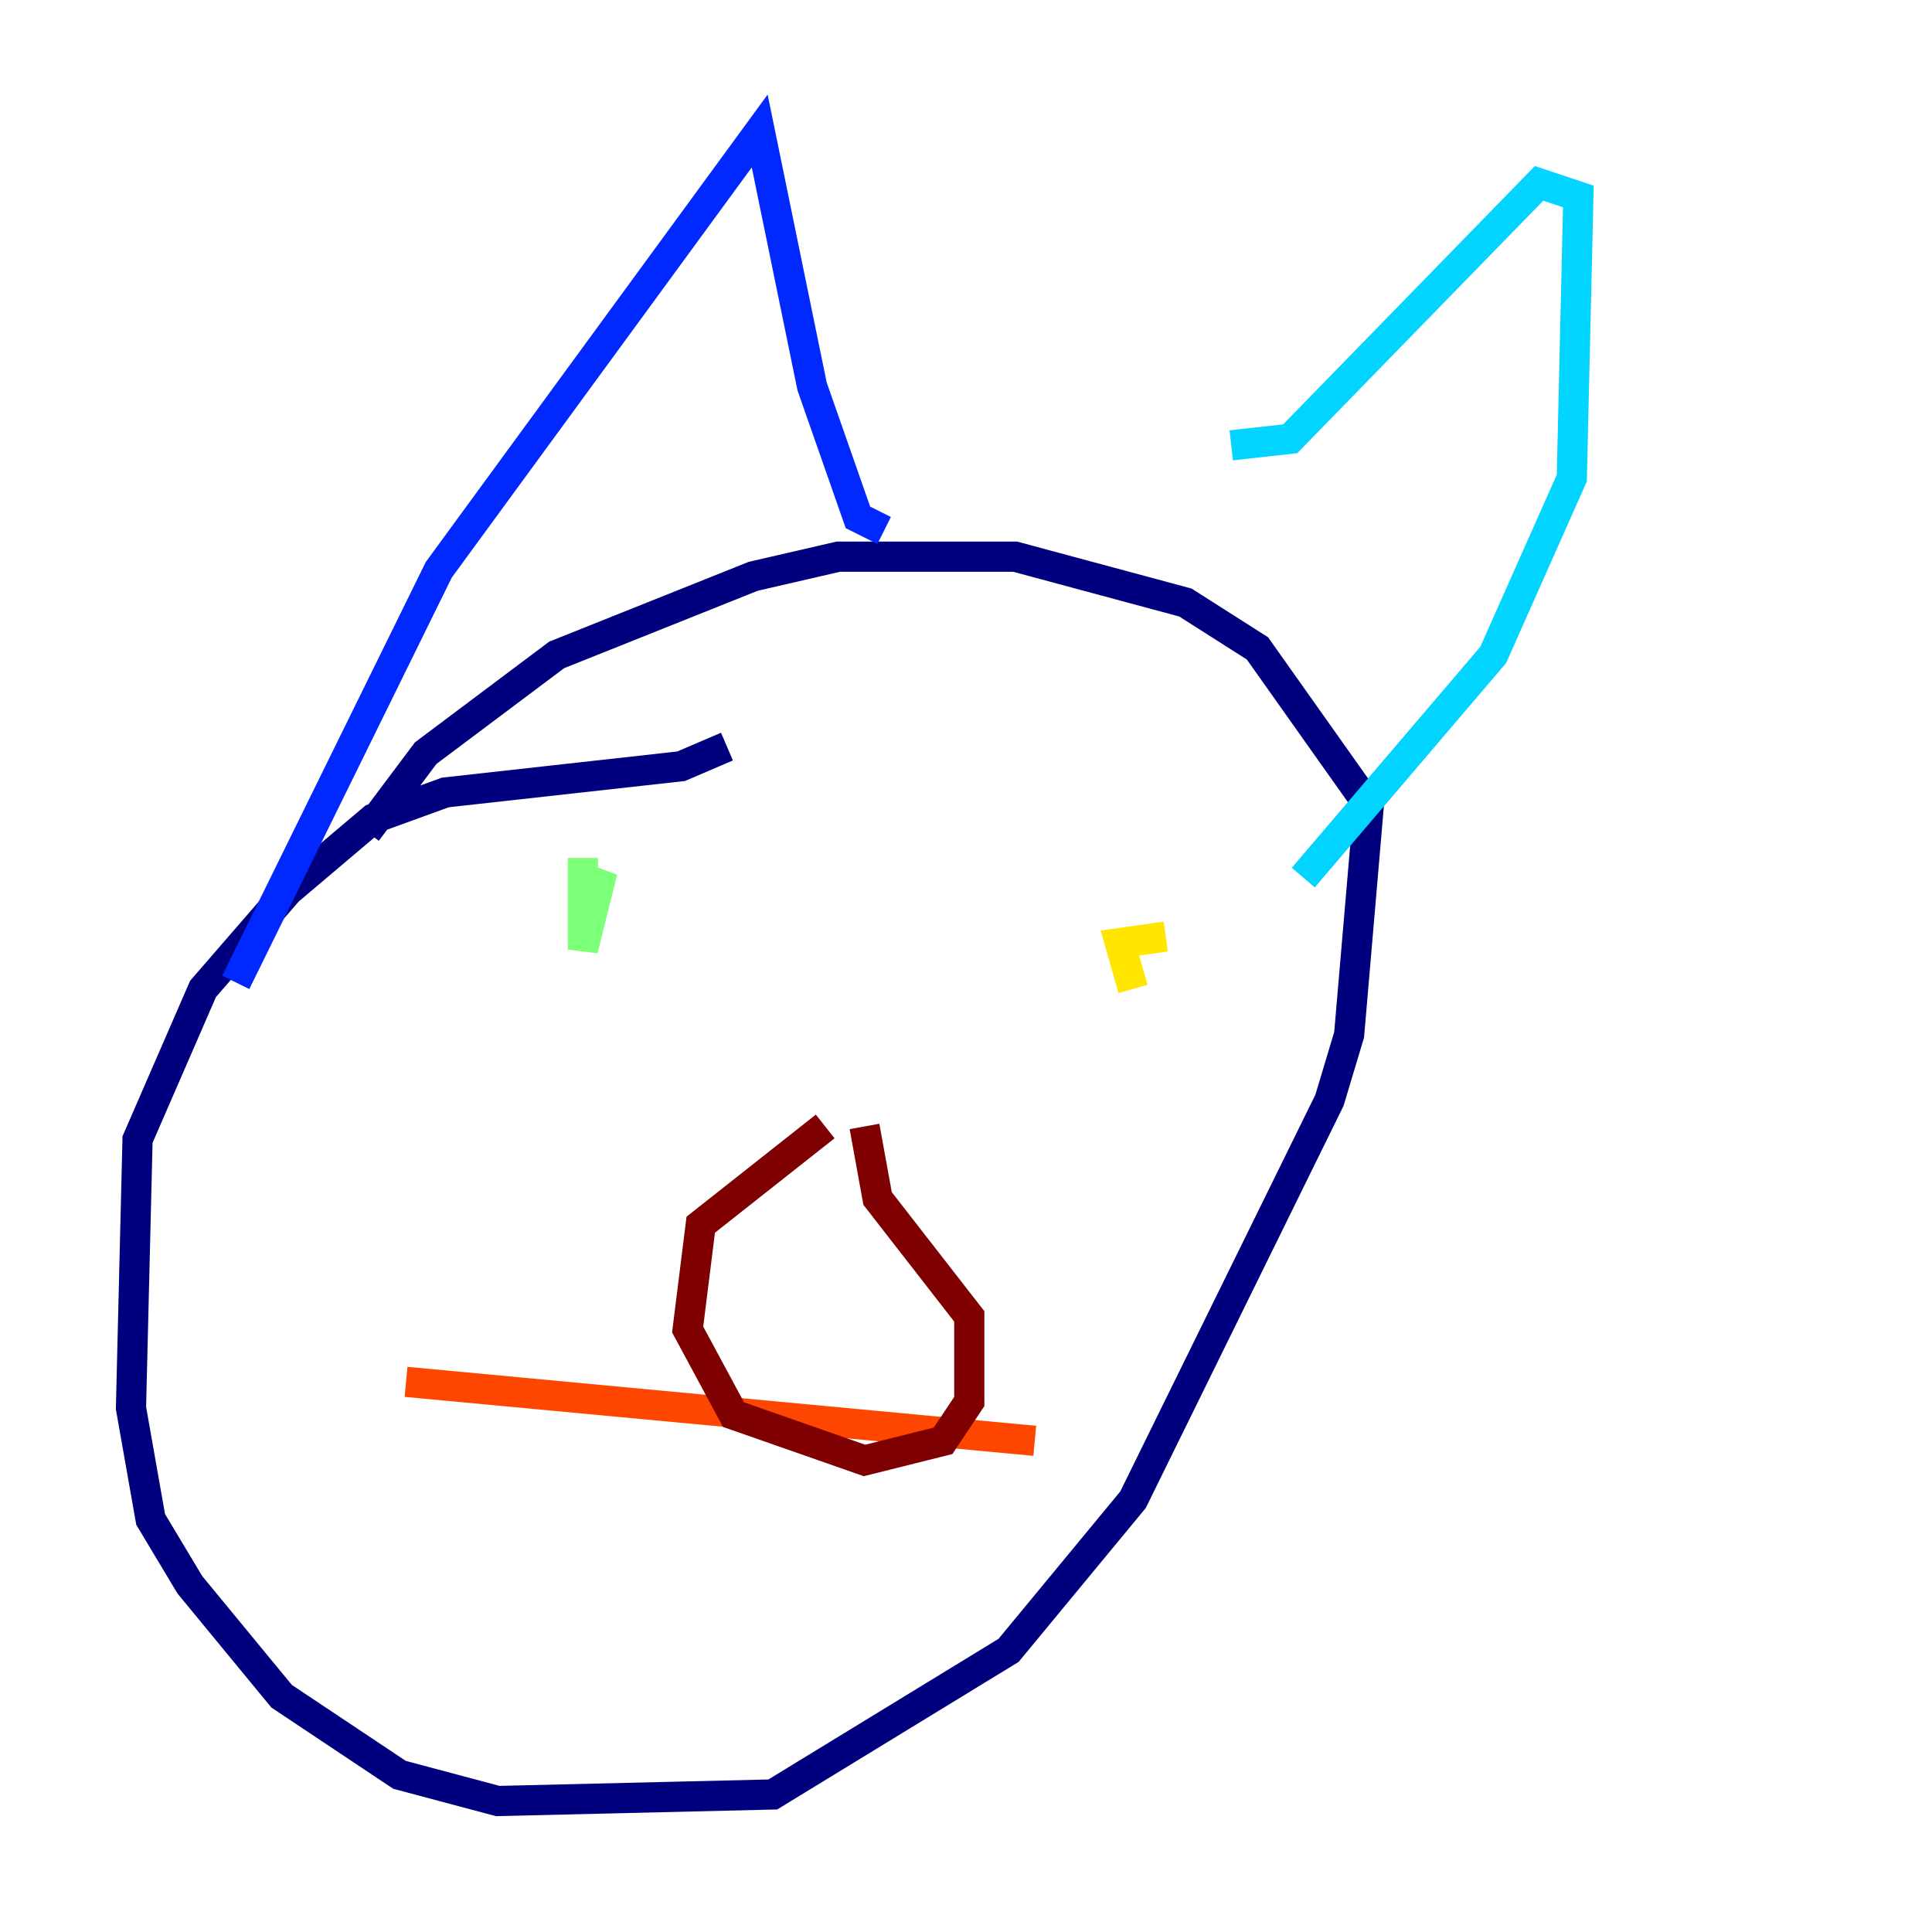 <?xml version="1.0" encoding="utf-8" ?>
<svg baseProfile="tiny" height="128" version="1.2" viewBox="0,0,128,128" width="128" xmlns="http://www.w3.org/2000/svg" xmlns:ev="http://www.w3.org/2001/xml-events" xmlns:xlink="http://www.w3.org/1999/xlink"><defs /><polyline fill="none" points="48.163,49.464 45.125,50.766 29.505,52.502 24.732,54.237 19.091,59.01 13.451,65.519 9.112,75.498 8.678,93.288 9.98,100.664 12.583,105.003 18.658,112.38 26.468,117.586 32.976,119.322 51.2,118.888 66.82,109.342 75.064,99.363 88.081,72.895 89.383,68.556 90.685,53.37 83.308,42.956 78.536,39.919 67.254,36.881 55.539,36.881 49.898,38.183 36.881,43.39 28.203,49.898 24.298,55.105" stroke="#00007f" stroke-width="2" /><polyline fill="none" points="15.62,65.085 29.071,37.749 50.332,8.678 53.803,25.6 56.841,34.278 58.576,35.146" stroke="#0028ff" stroke-width="2" /><polyline fill="none" points="81.573,29.505 85.478,29.071 101.966,12.149 104.57,13.017 104.136,31.675 98.929,43.39 86.346,58.142" stroke="#00d4ff" stroke-width="2" /><polyline fill="none" points="38.617,56.841 38.617,62.915 39.919,57.709 39.051,59.444" stroke="#7cff79" stroke-width="2" /><polyline fill="none" points="77.234,62.047 74.197,62.481 75.064,65.519" stroke="#ffe500" stroke-width="2" /><polyline fill="none" points="26.902,91.552 68.556,95.458" stroke="#ff4600" stroke-width="2" /><polyline fill="none" points="54.671,74.63 46.427,81.139 45.559,88.081 48.597,93.722 57.275,96.759 62.481,95.458 64.217,92.854 64.217,87.214 58.142,79.403 57.275,74.63" stroke="#7f0000" stroke-width="2" /></svg>